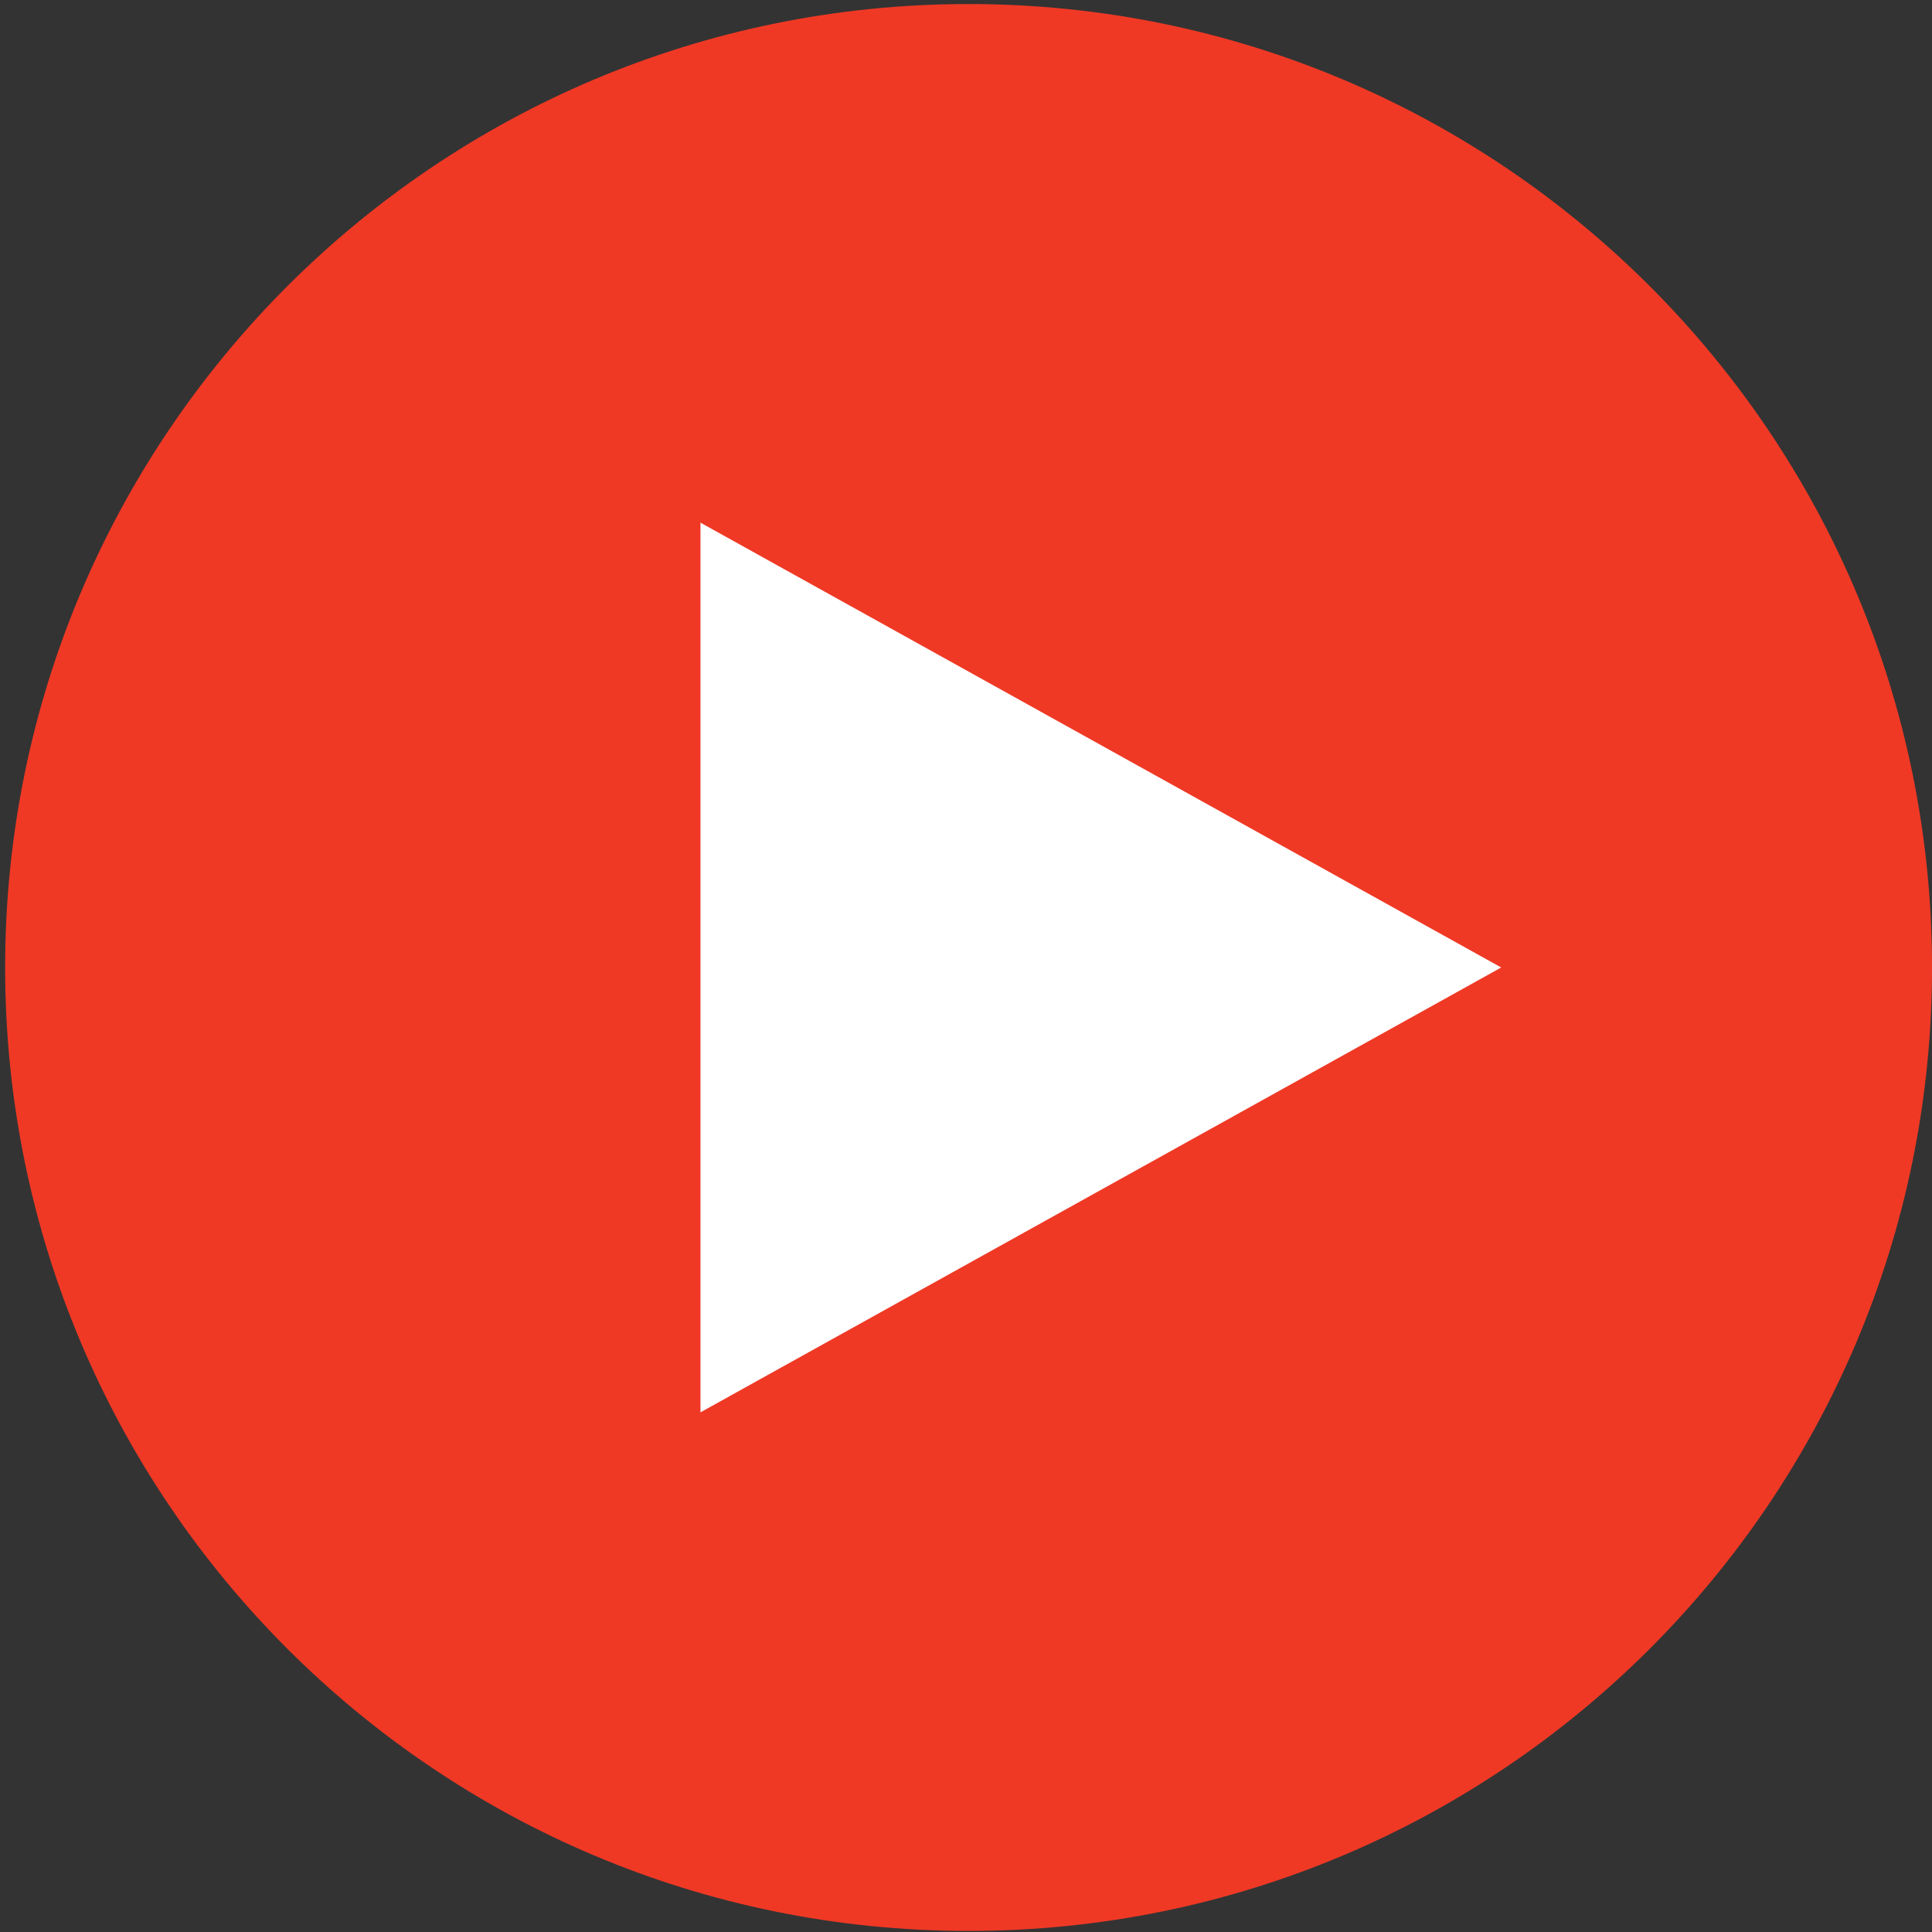 <?xml version="1.0" encoding="utf-8"?>
<!-- Generator: Adobe Illustrator 15.0.0, SVG Export Plug-In . SVG Version: 6.00 Build 0)  -->
<!DOCTYPE svg PUBLIC "-//W3C//DTD SVG 1.1//EN" "http://www.w3.org/Graphics/SVG/1.1/DTD/svg11.dtd">
<svg version="1.1" id="Layer_1" xmlns="http://www.w3.org/2000/svg" xmlns:xlink="http://www.w3.org/1999/xlink" x="0px" y="0px"
	 width="141.73px" height="141.73px" viewBox="0 0 141.73 141.73" enable-background="new 0 0 141.73 141.73" xml:space="preserve">
<rect x="0" y="0" width="141.73" height="141.73" fill="#333333" stroke="none"/>
<g>
	<g>
		<g>
			<defs>
				<rect id="SVGID_1_" x="0.375" y="0.296" width="141.355" height="141.356"/>
			</defs>
			<clipPath id="SVGID_2_">
				<use xlink:href="#SVGID_1_"  overflow="visible"/>
			</clipPath>
			<path clip-path="url(#SVGID_2_)" fill="#EF3925" d="M71.053,141.652c39.033,0,70.679-31.645,70.679-70.678
				c0-39.035-31.645-70.678-70.679-70.678c-39.034,0-70.676,31.643-70.676,70.678C0.377,110.008,32.019,141.652,71.053,141.652"/>
		</g>
	</g>
	<polyline fill="#FFFFFF" points="51.386,38.342 51.386,103.608 110.127,70.974 	"/>
</g>
</svg>
